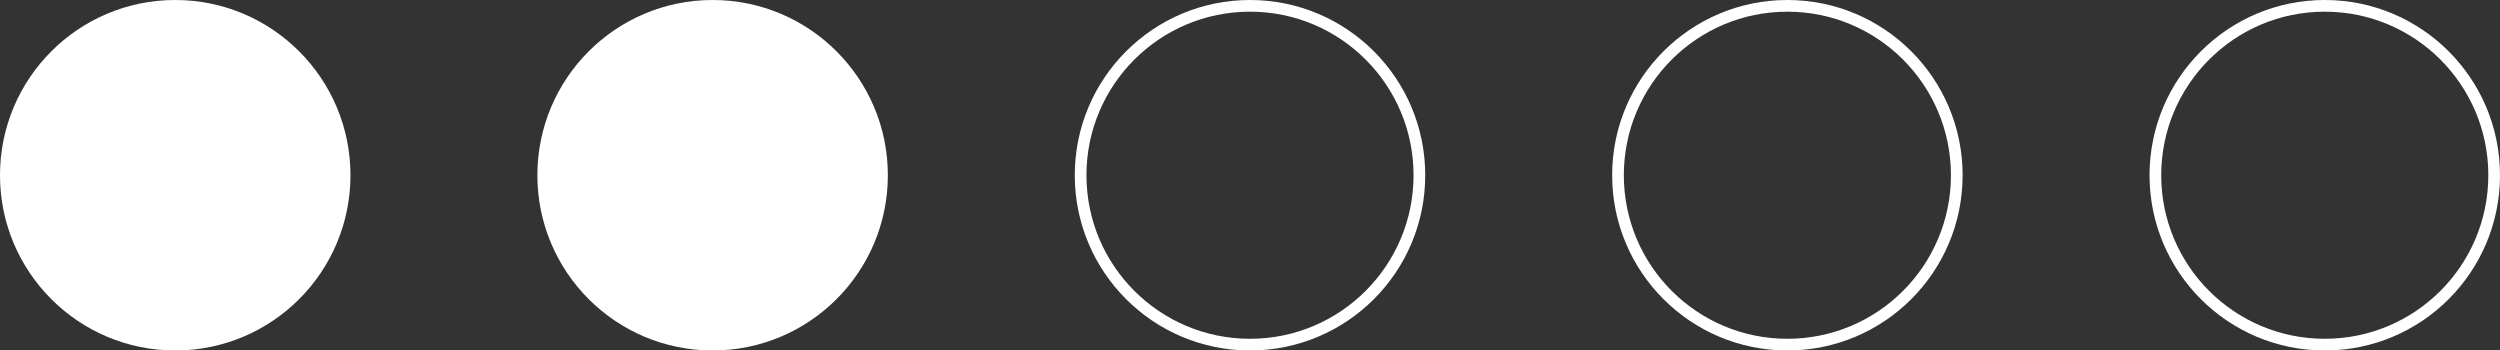 <svg xmlns="http://www.w3.org/2000/svg" width="214" height="30" viewBox="0 0 214 30">
  <rect x="0" y="0" width="214" height="30" fill="#333333" stroke="none"/>
  <g id="Group_4" data-name="Group 4" transform="translate(-266 -1396)">
    <circle id="Ellipse_1" data-name="Ellipse 1" cx="15" cy="15" r="15" transform="translate(266 1396)" fill="#fff"/>
    <circle id="Ellipse_2" data-name="Ellipse 2" cx="15" cy="15" r="15" transform="translate(312 1396)" fill="#fff"/>
    <g id="Ellipse_3" data-name="Ellipse 3" transform="translate(358 1396)" fill="none" stroke="#fff" stroke-width="1">
      <circle cx="15" cy="15" r="15" stroke="none"/>
      <circle cx="15" cy="15" r="14.5" fill="none"/>
    </g>
    <g id="Ellipse_4" data-name="Ellipse 4" transform="translate(404 1396)" fill="none" stroke="#fff" stroke-width="1">
      <circle cx="15" cy="15" r="15" stroke="none"/>
      <circle cx="15" cy="15" r="14.5" fill="none"/>
    </g>
    <g id="Ellipse_5" data-name="Ellipse 5" transform="translate(450 1396)" fill="none" stroke="#fff" stroke-width="1">
      <circle cx="15" cy="15" r="15" stroke="none"/>
      <circle cx="15" cy="15" r="14.5" fill="none"/>
    </g>
  </g>
</svg>
